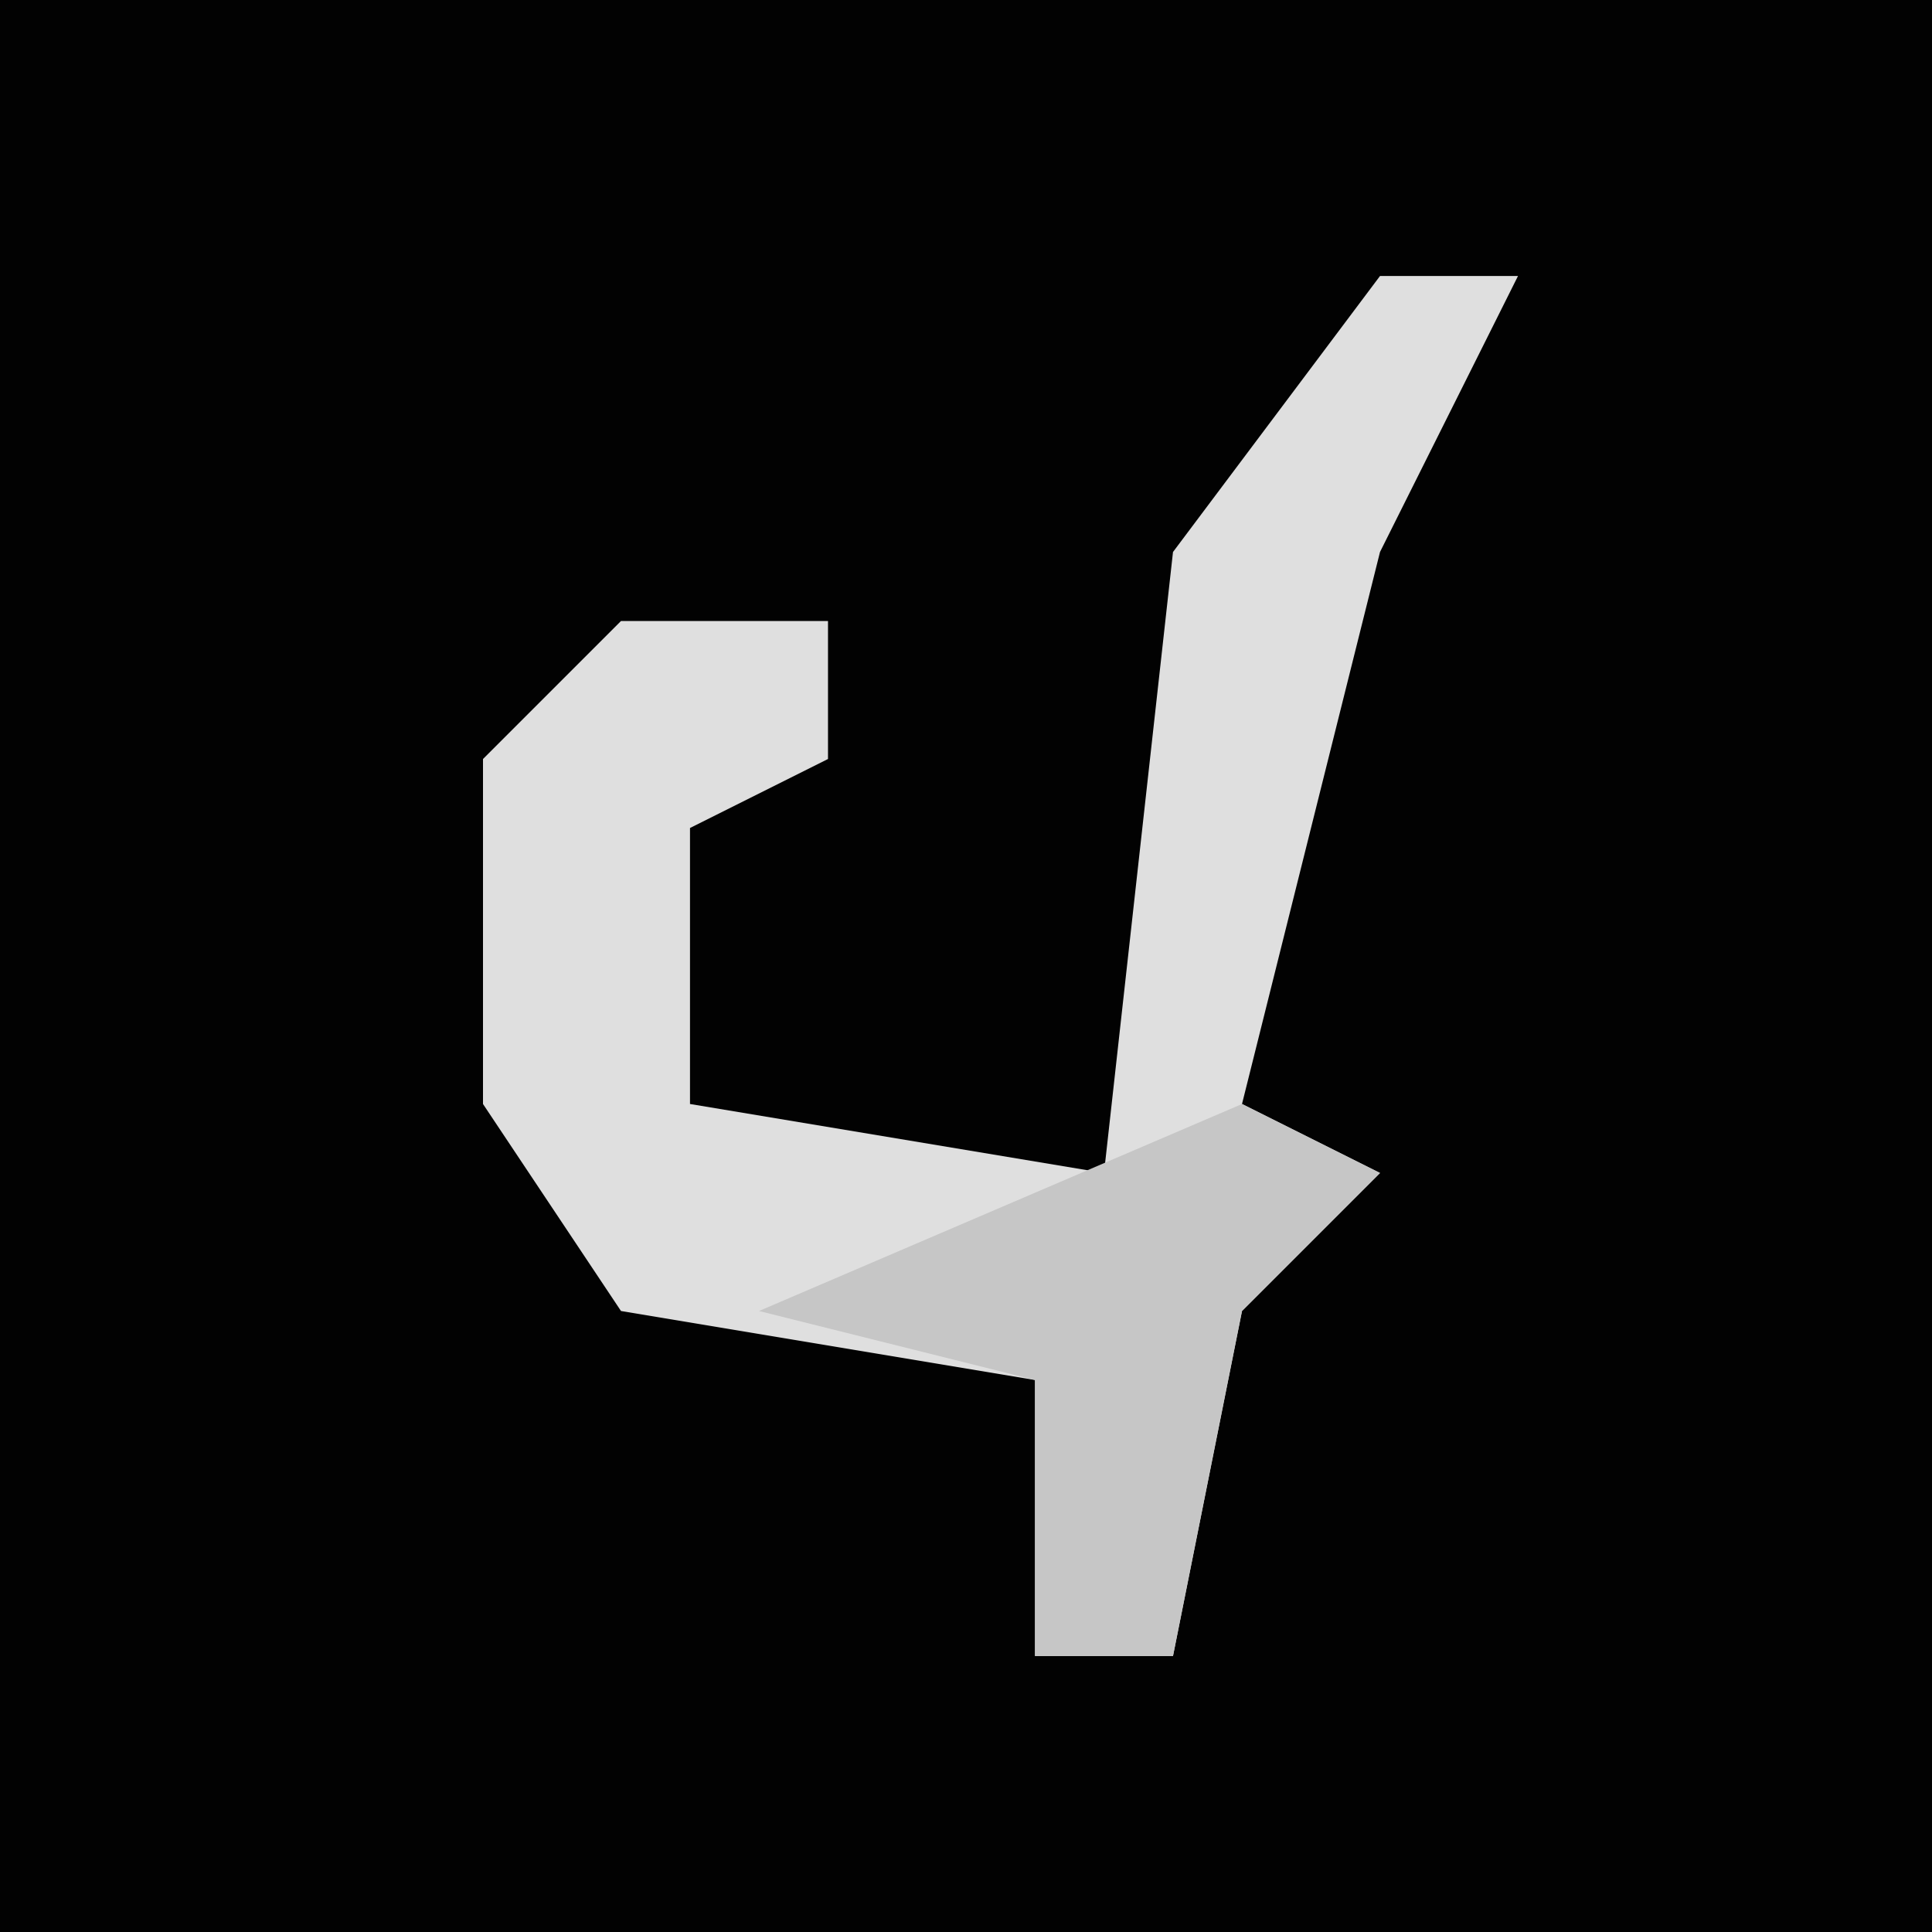 <?xml version="1.0" encoding="UTF-8"?>
<svg version="1.1" xmlns="http://www.w3.org/2000/svg" width="28" height="28">
<path d="M0,0 L28,0 L28,28 L0,28 Z " fill="#020202" transform="translate(0,0)"/>
<path d="M0,0 L2,0 L0,4 L-2,12 L0,13 L-2,15 L-3,20 L-5,20 L-5,16 L-11,15 L-13,12 L-13,7 L-11,5 L-8,5 L-8,7 L-10,8 L-10,12 L-4,13 L-3,4 Z " fill="#DFDFDF" transform="translate(20,4)"/>
<path d="M0,0 L2,1 L0,3 L-1,8 L-3,8 L-3,4 L-7,3 Z " fill="#C6C6C6" transform="translate(18,16)"/>
</svg>
